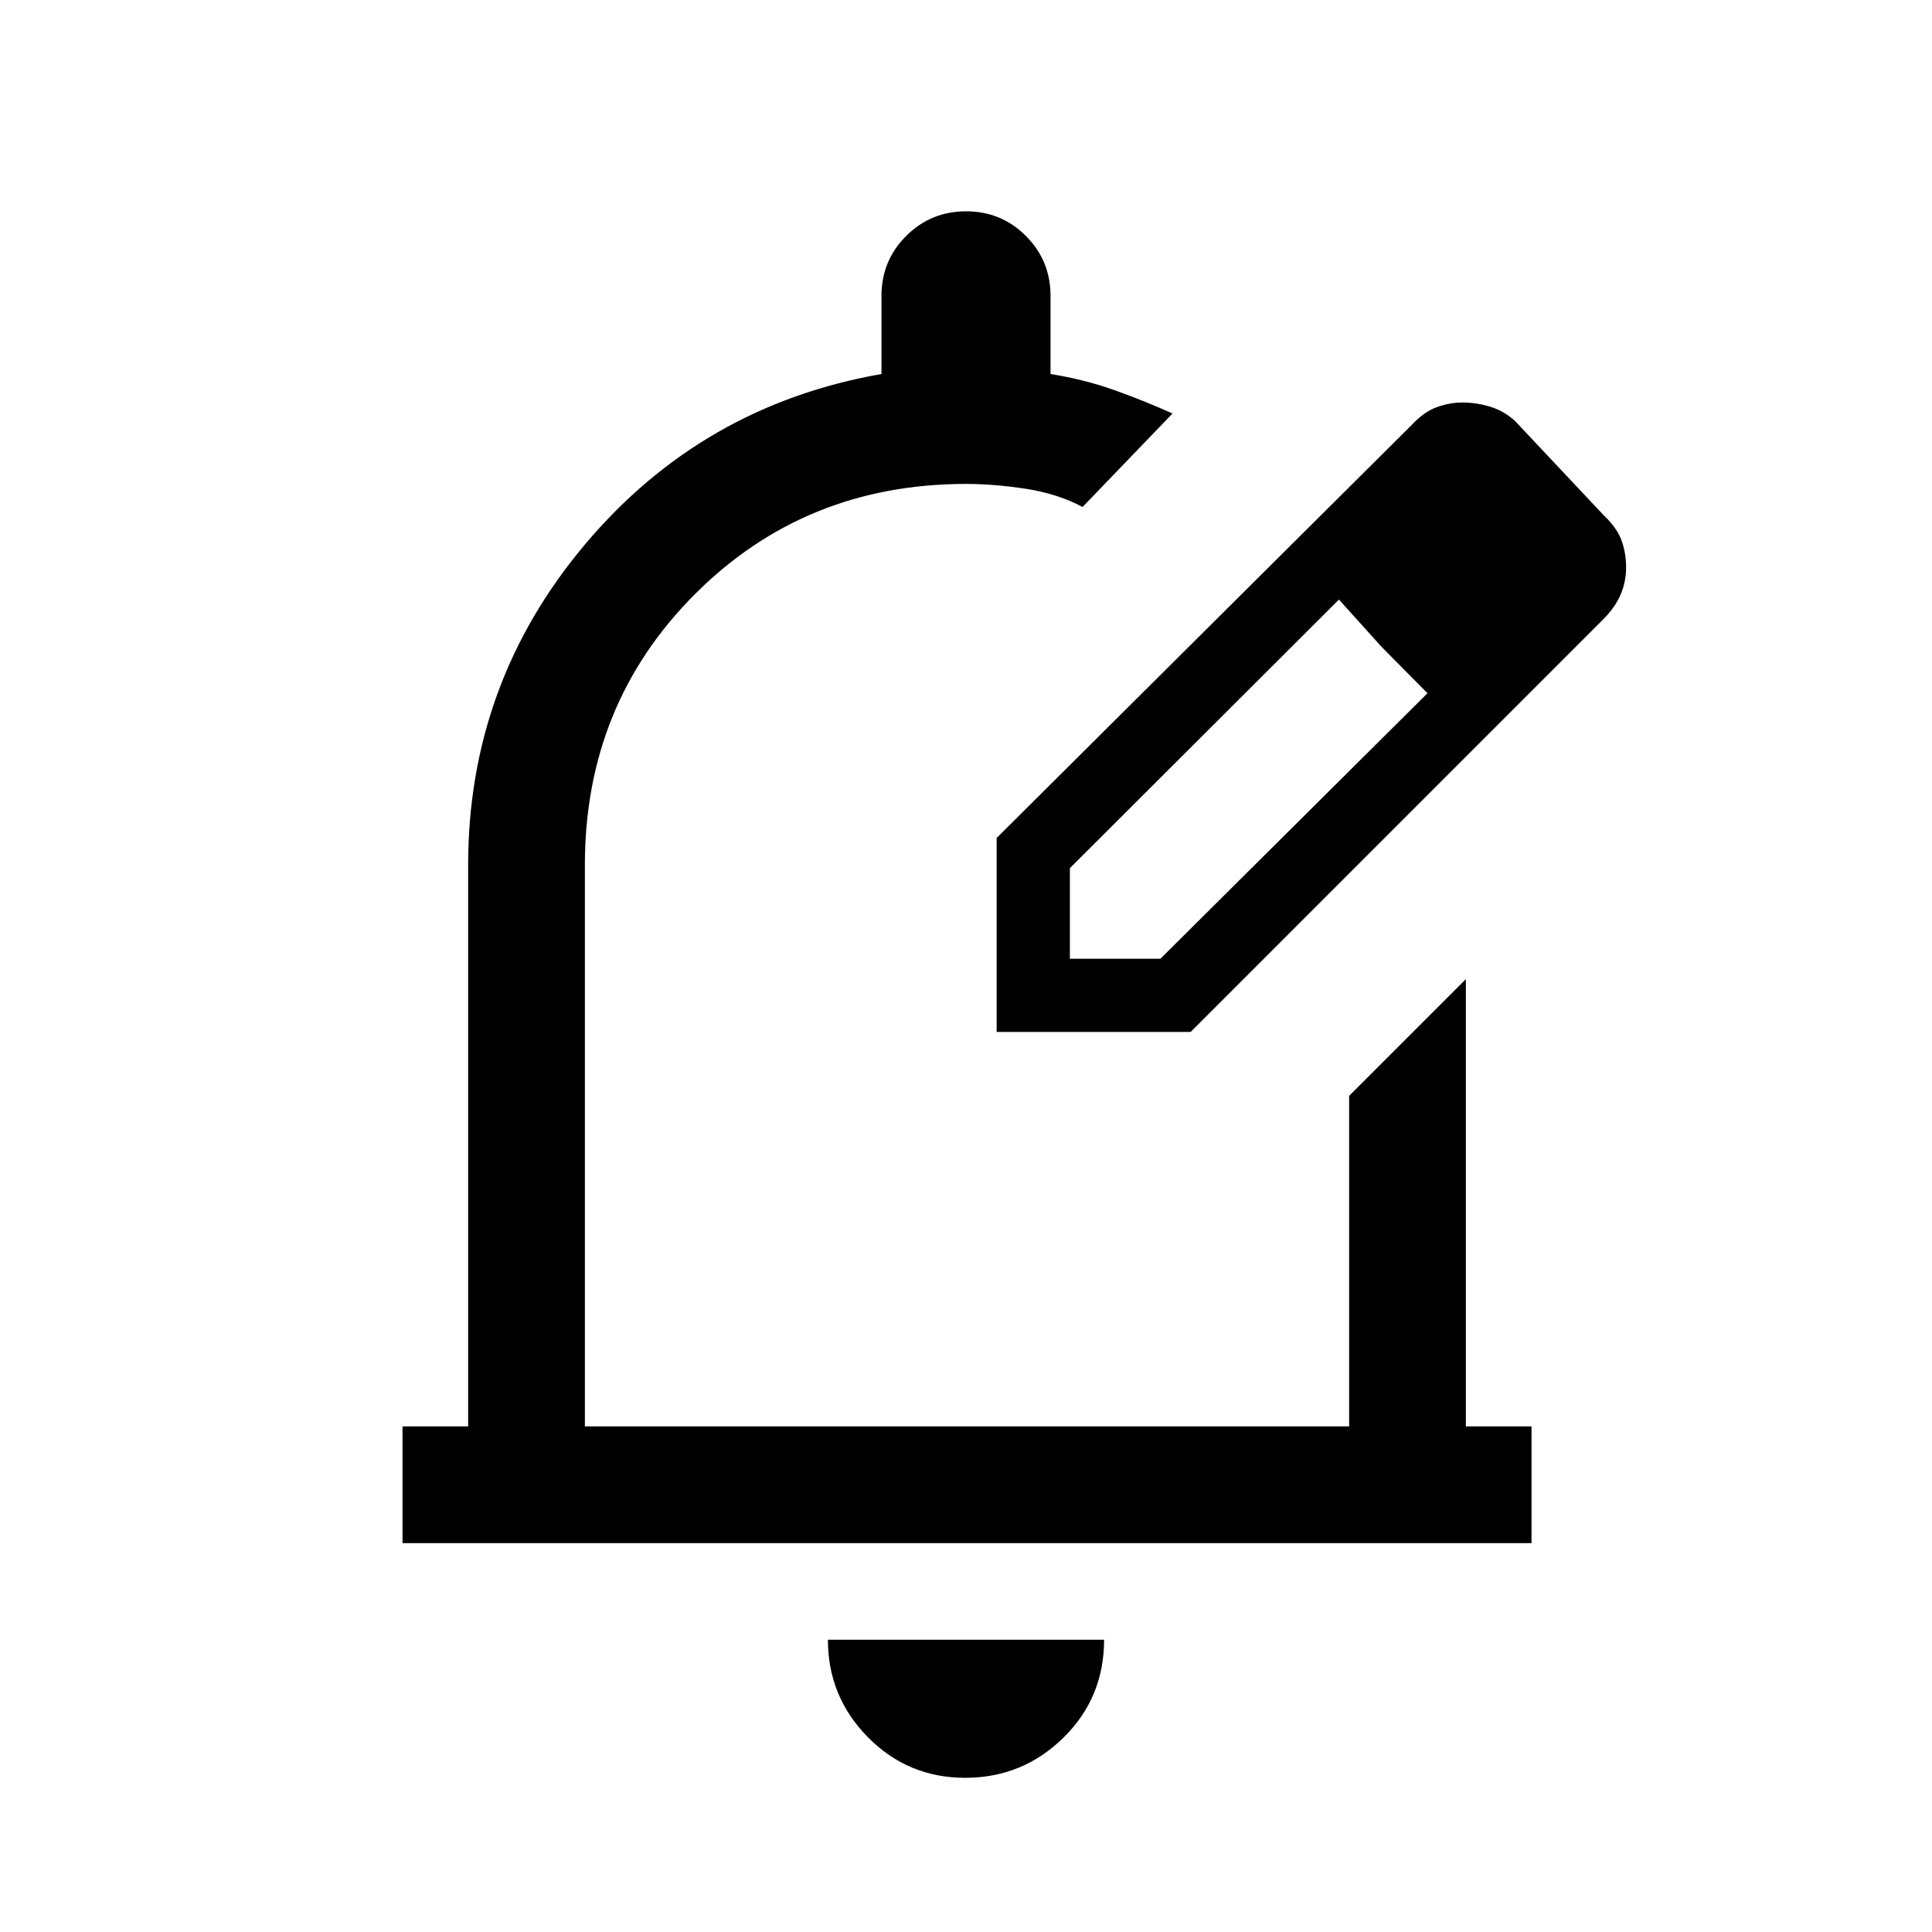 <svg xmlns="http://www.w3.org/2000/svg" height="20" viewBox="0 -960 960 960" width="20"><path d="M479.62-76.62q-28.47 0-48.35-20.15-19.89-20.16-19.89-48.46h137.24q0 28.85-20.27 48.73-20.27 19.88-48.73 19.88ZM200-193.23v-58h32.62v-278.92q0-90.39 58.11-159.39 58.12-69 147.27-84.61V-813q0-17.5 12.26-29.75T480.03-855q17.51 0 29.74 12.25Q522-830.5 522-813v38.85q16.9 2.7 31.72 8t28.9 11.61l-44.7 46.46q-12.38-6.61-28.19-9.04-15.81-2.42-29.73-2.42-79.92 0-134.65 54.73-54.73 54.73-54.73 134.66v278.92h379.76v-164.23l58-58v222.23H761v58H200Zm295.23-254Zm0 0v-96.39l206.31-205.3q6.01-6.46 12.42-8.77 6.41-2.31 12.71-2.31 6.88 0 13.77 2.08 6.89 2.07 12.48 7.23l44 46.77q6.51 6.18 8.8 12.43 2.28 6.26 2.28 13.4 0 7.15-2.7 13.46-2.69 6.31-8.38 12.09l-205.3 205.31h-96.39Zm276.39-230.62-45-45.77 45 45.77Zm-240 194.23h45l132.69-131.92-22.77-23-21.23-23.54-133.69 133.46v45Zm154.92-154.92-21.23-23.54 44 46.54-22.77-23Z"/></svg>